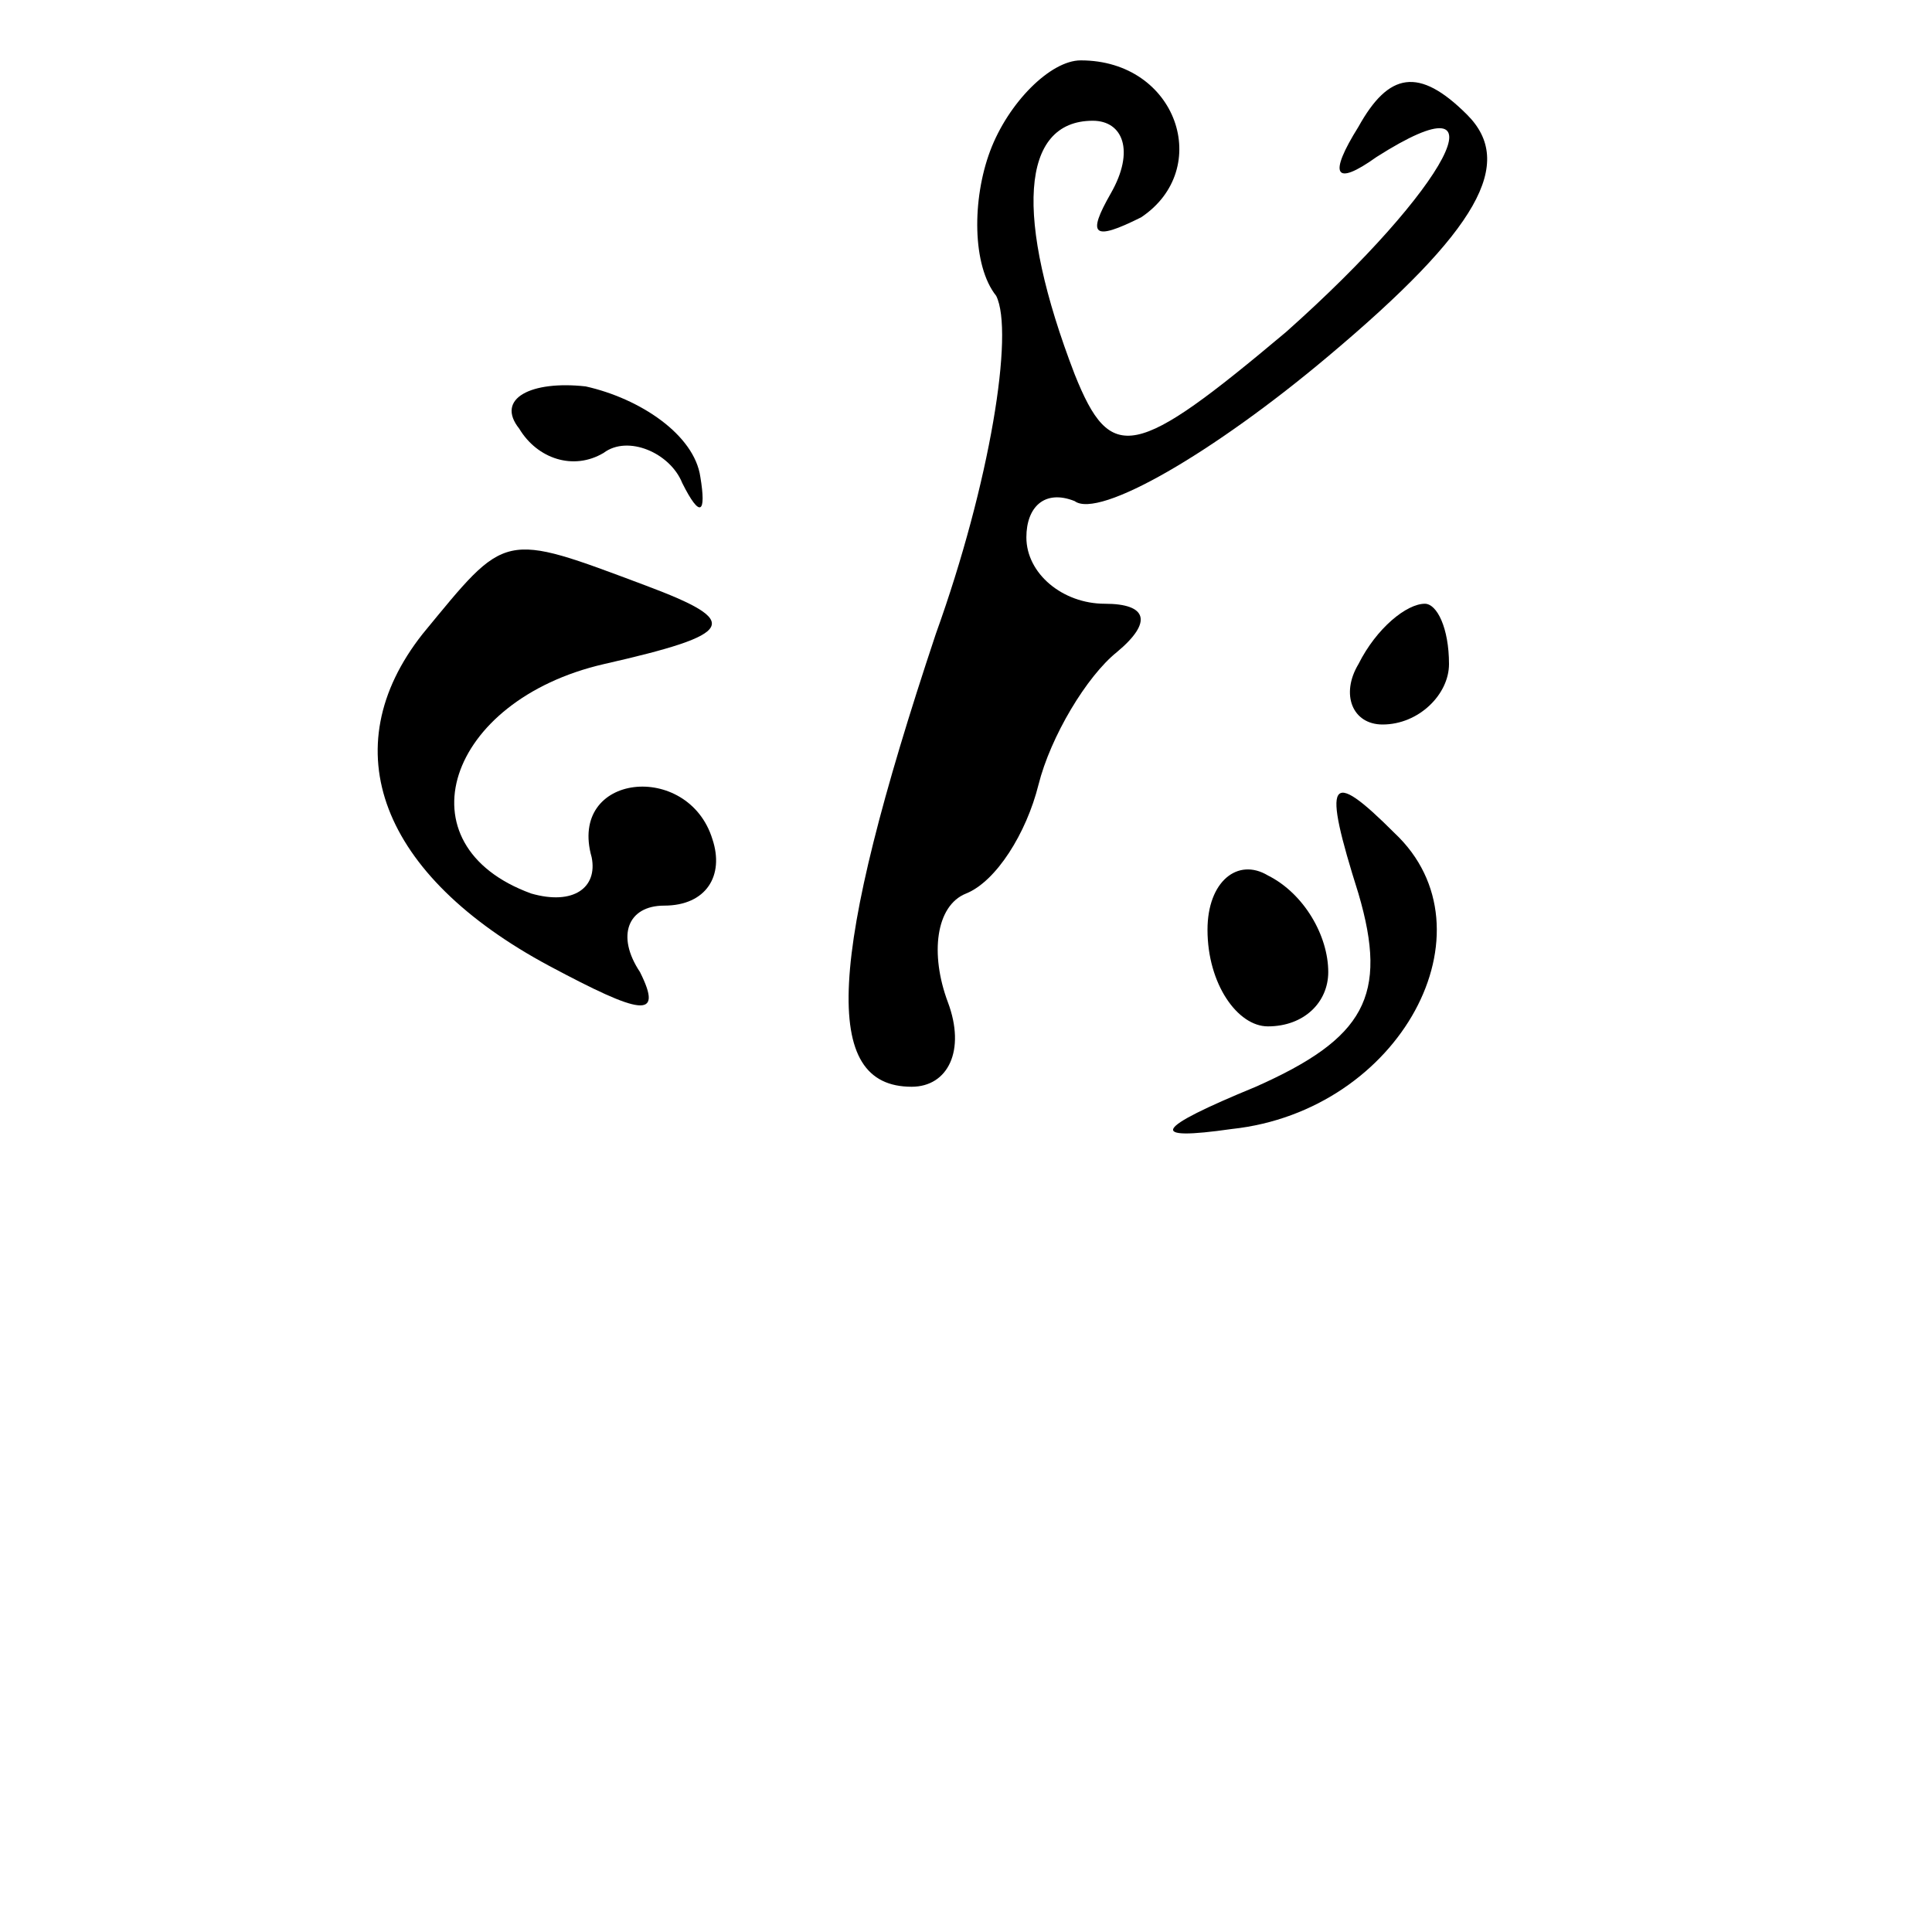 <?xml version="1.0" standalone="no"?>
<!DOCTYPE svg PUBLIC "-//W3C//DTD SVG 20010904//EN"
 "http://www.w3.org/TR/2001/REC-SVG-20010904/DTD/svg10.dtd">
<svg version="1.0" xmlns="http://www.w3.org/2000/svg"
 width="32pt" height="32pt" viewBox="0 0 32 32"
 preserveAspectRatio="xMidYMid meet">
<g transform="translate(0,32) scale(0.1,-0.1)"
fill="#000000" stroke="none">
<path fill="#000000" stroke="none" d="M164 295 c-3 -8 -3 -19 1 -24 3 -6 -1
-31 -10 -56 -18 -54 -19 -75 -4 -75 6 0 9 6 6 14 -3 8 -2 16 3 18 5 2 10 10
12 18 2 8 8 18 13 22 6 5 5 8 -2 8 -7 0 -13 5 -13 11 0 5 3 8 8 6 4 -3 23 8
42 24 25 21 31 32 23 40 -8 8 -13 7 -18 -2 -5 -8 -4 -10 3 -5 22 14 12 -5 -15
-29 -25 -21 -29 -22 -35 -7 -10 26 -9 42 3 42 5 0 7 -5 3 -12 -4 -7 -3 -8 5
-4 12 8 6 26 -10 26 -5 0 -12 -7 -15 -15z"/>
<path fill="#000000" stroke="none" d="M86 249 c3 -5 9 -7 14 -4 4 3 11 0 13
-5 3 -6 4 -5 3 1 -1 7 -10 13 -19 15 -9 1 -15 -2 -11 -7z"/>
<path fill="#000000" stroke="none" d="M70 215 c-15 -19 -7 -40 21 -55 15 -8
19 -9 15 -1 -4 6 -2 11 4 11 7 0 10 5 8 11 -4 13 -24 11 -20 -3 1 -5 -3 -8
-10 -6 -22 8 -14 32 12 38 22 5 23 7 7 13 -24 9 -23 9 -37 -8z"/>
<path fill="#000000" stroke="none" d="M225 210 c-3 -5 -1 -10 4 -10 6 0 11 5
11 10 0 6 -2 10 -4 10 -3 0 -8 -4 -11 -10z"/>
<path fill="#000000" stroke="none" d="M225 172 c5 -17 1 -24 -17 -32 -17 -7
-18 -9 -4 -7 28 3 44 33 27 49 -11 11 -12 9 -6 -10z"/>
<path fill="#000000" stroke="none" d="M200 166 c0 -9 5 -16 10 -16 6 0 10 4
10 9 0 6 -4 13 -10 16 -5 3 -10 -1 -10 -9z"/>
</g>
</svg>
